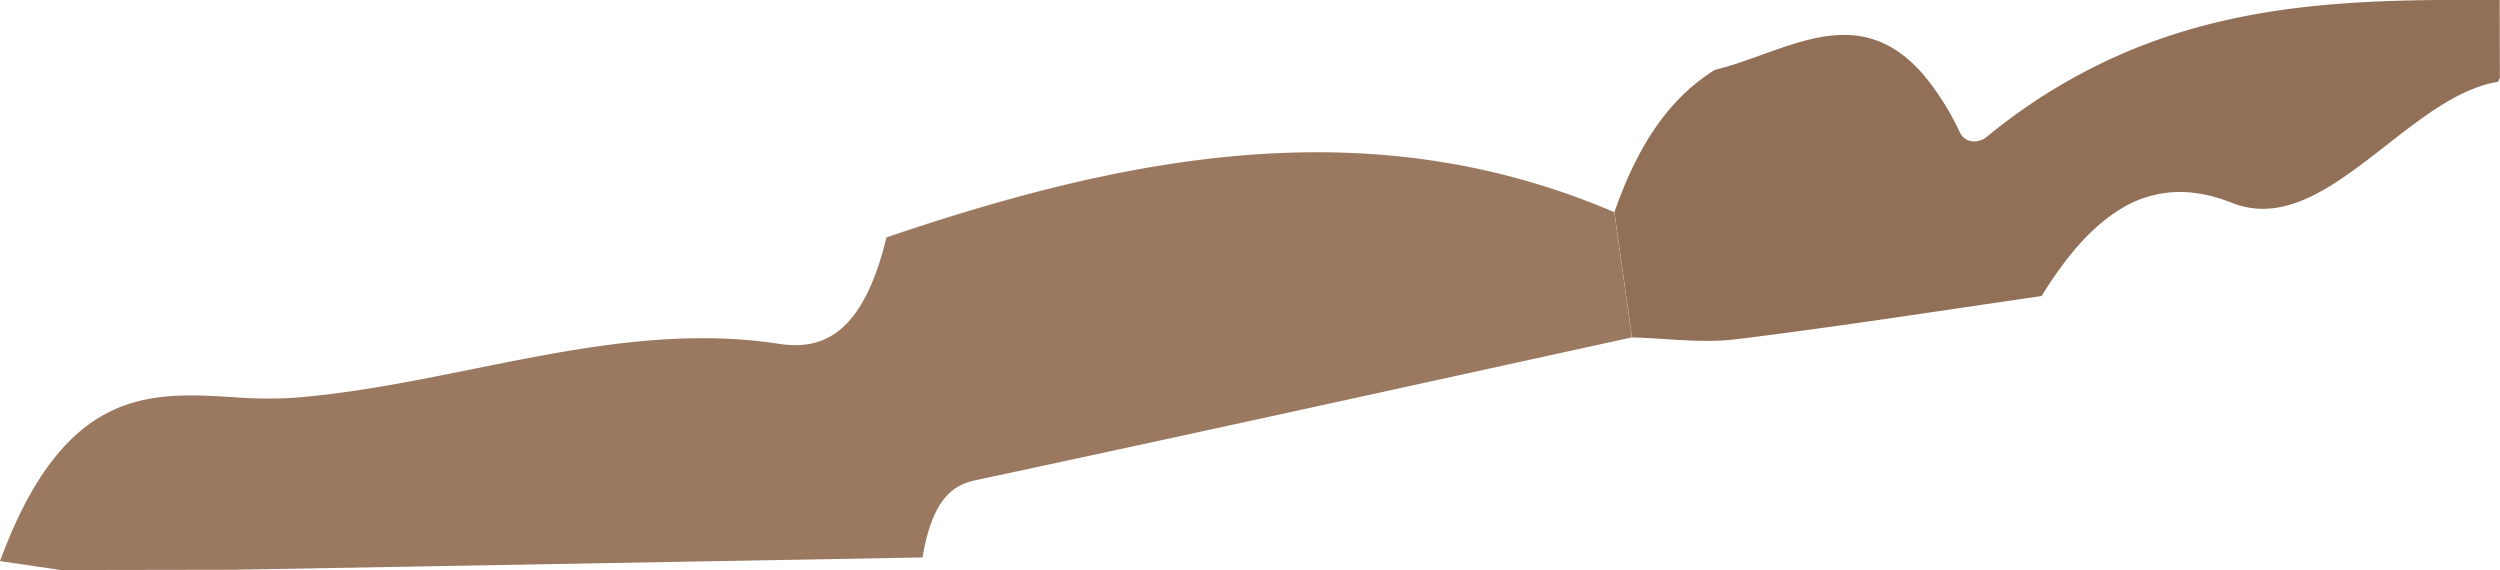 <svg xmlns="http://www.w3.org/2000/svg" viewBox="0 0 599.08 136.6"><defs><style>.cls-1{fill:#a18371;}.cls-2{fill:#927057;}.cls-3{fill:#9b7960;}.cls-4{fill:none;}.cls-5{fill:#a98a76;}</style></defs><title>mountain2</title><g id="Layer_2" data-name="Layer 2"><g id="mountain2"><path class="cls-1" d="M506.3,13.92C536.75.05,567.88-.13,599,0h0C567.88-.13,536.75.05,506.3,13.92Z"/><path class="cls-2" d="M386.87,50.85q2.11,15,4.22,30c8.35.22,16.72,1.45,25,.44,24.39-3,48.77-6.83,73.14-10.35,6-9.73,12-16.48,18.35-20.49a27,27,0,0,1,17.8-4.28,33.87,33.87,0,0,1,6.27,1.31q1.61.49,3.24,1.14c7.57,3,14.88.93,22.1-3.23q2-1.14,3.93-2.46c12.44-8.32,24.7-21.24,37.68-23.32l.45-1L599,0h0c-31.14-.16-62.27,0-92.72,13.89a137.21,137.21,0,0,0-30.21,18.92c-1.91,1.56-5.13,1.6-6.42-1.08A63.61,63.61,0,0,0,461,18c-15.87-18.52-33.17-5.35-50.07-1.25a42.06,42.06,0,0,0-3.5,2.42C399.4,25.27,392.32,35,386.87,50.85Z"/><path class="cls-3" d="M212.41,56.92h0c-5.79,24-15.9,27-25.92,25.45-39.15-6-77.84,10.13-116.82,13a104.41,104.41,0,0,1-13.56-.19C36.21,94,15.49,92.41,0,134.45l14.56,2.15,41.51-.07,165-2.95h0c1.84-10.94,5.24-15.51,9.56-17.5a14.76,14.76,0,0,1,3.14-1c52.44-11.2,104.86-22.77,157.29-34.23q-2.11-15-4.22-30h0C328.54,25.84,270.45,37.17,212.41,56.92Z"/><path class="cls-4" d="M407.44,19.13c-8,6.13-15.12,15.84-20.57,31.72h0C392.32,35,399.4,25.27,407.44,19.13Z"/><path class="cls-5" d="M212.41,56.92c58-19.75,116.13-31.08,174.46-6.07h0c-58.33-25-116.42-13.68-174.45,6v0Z"/></g></g></svg>